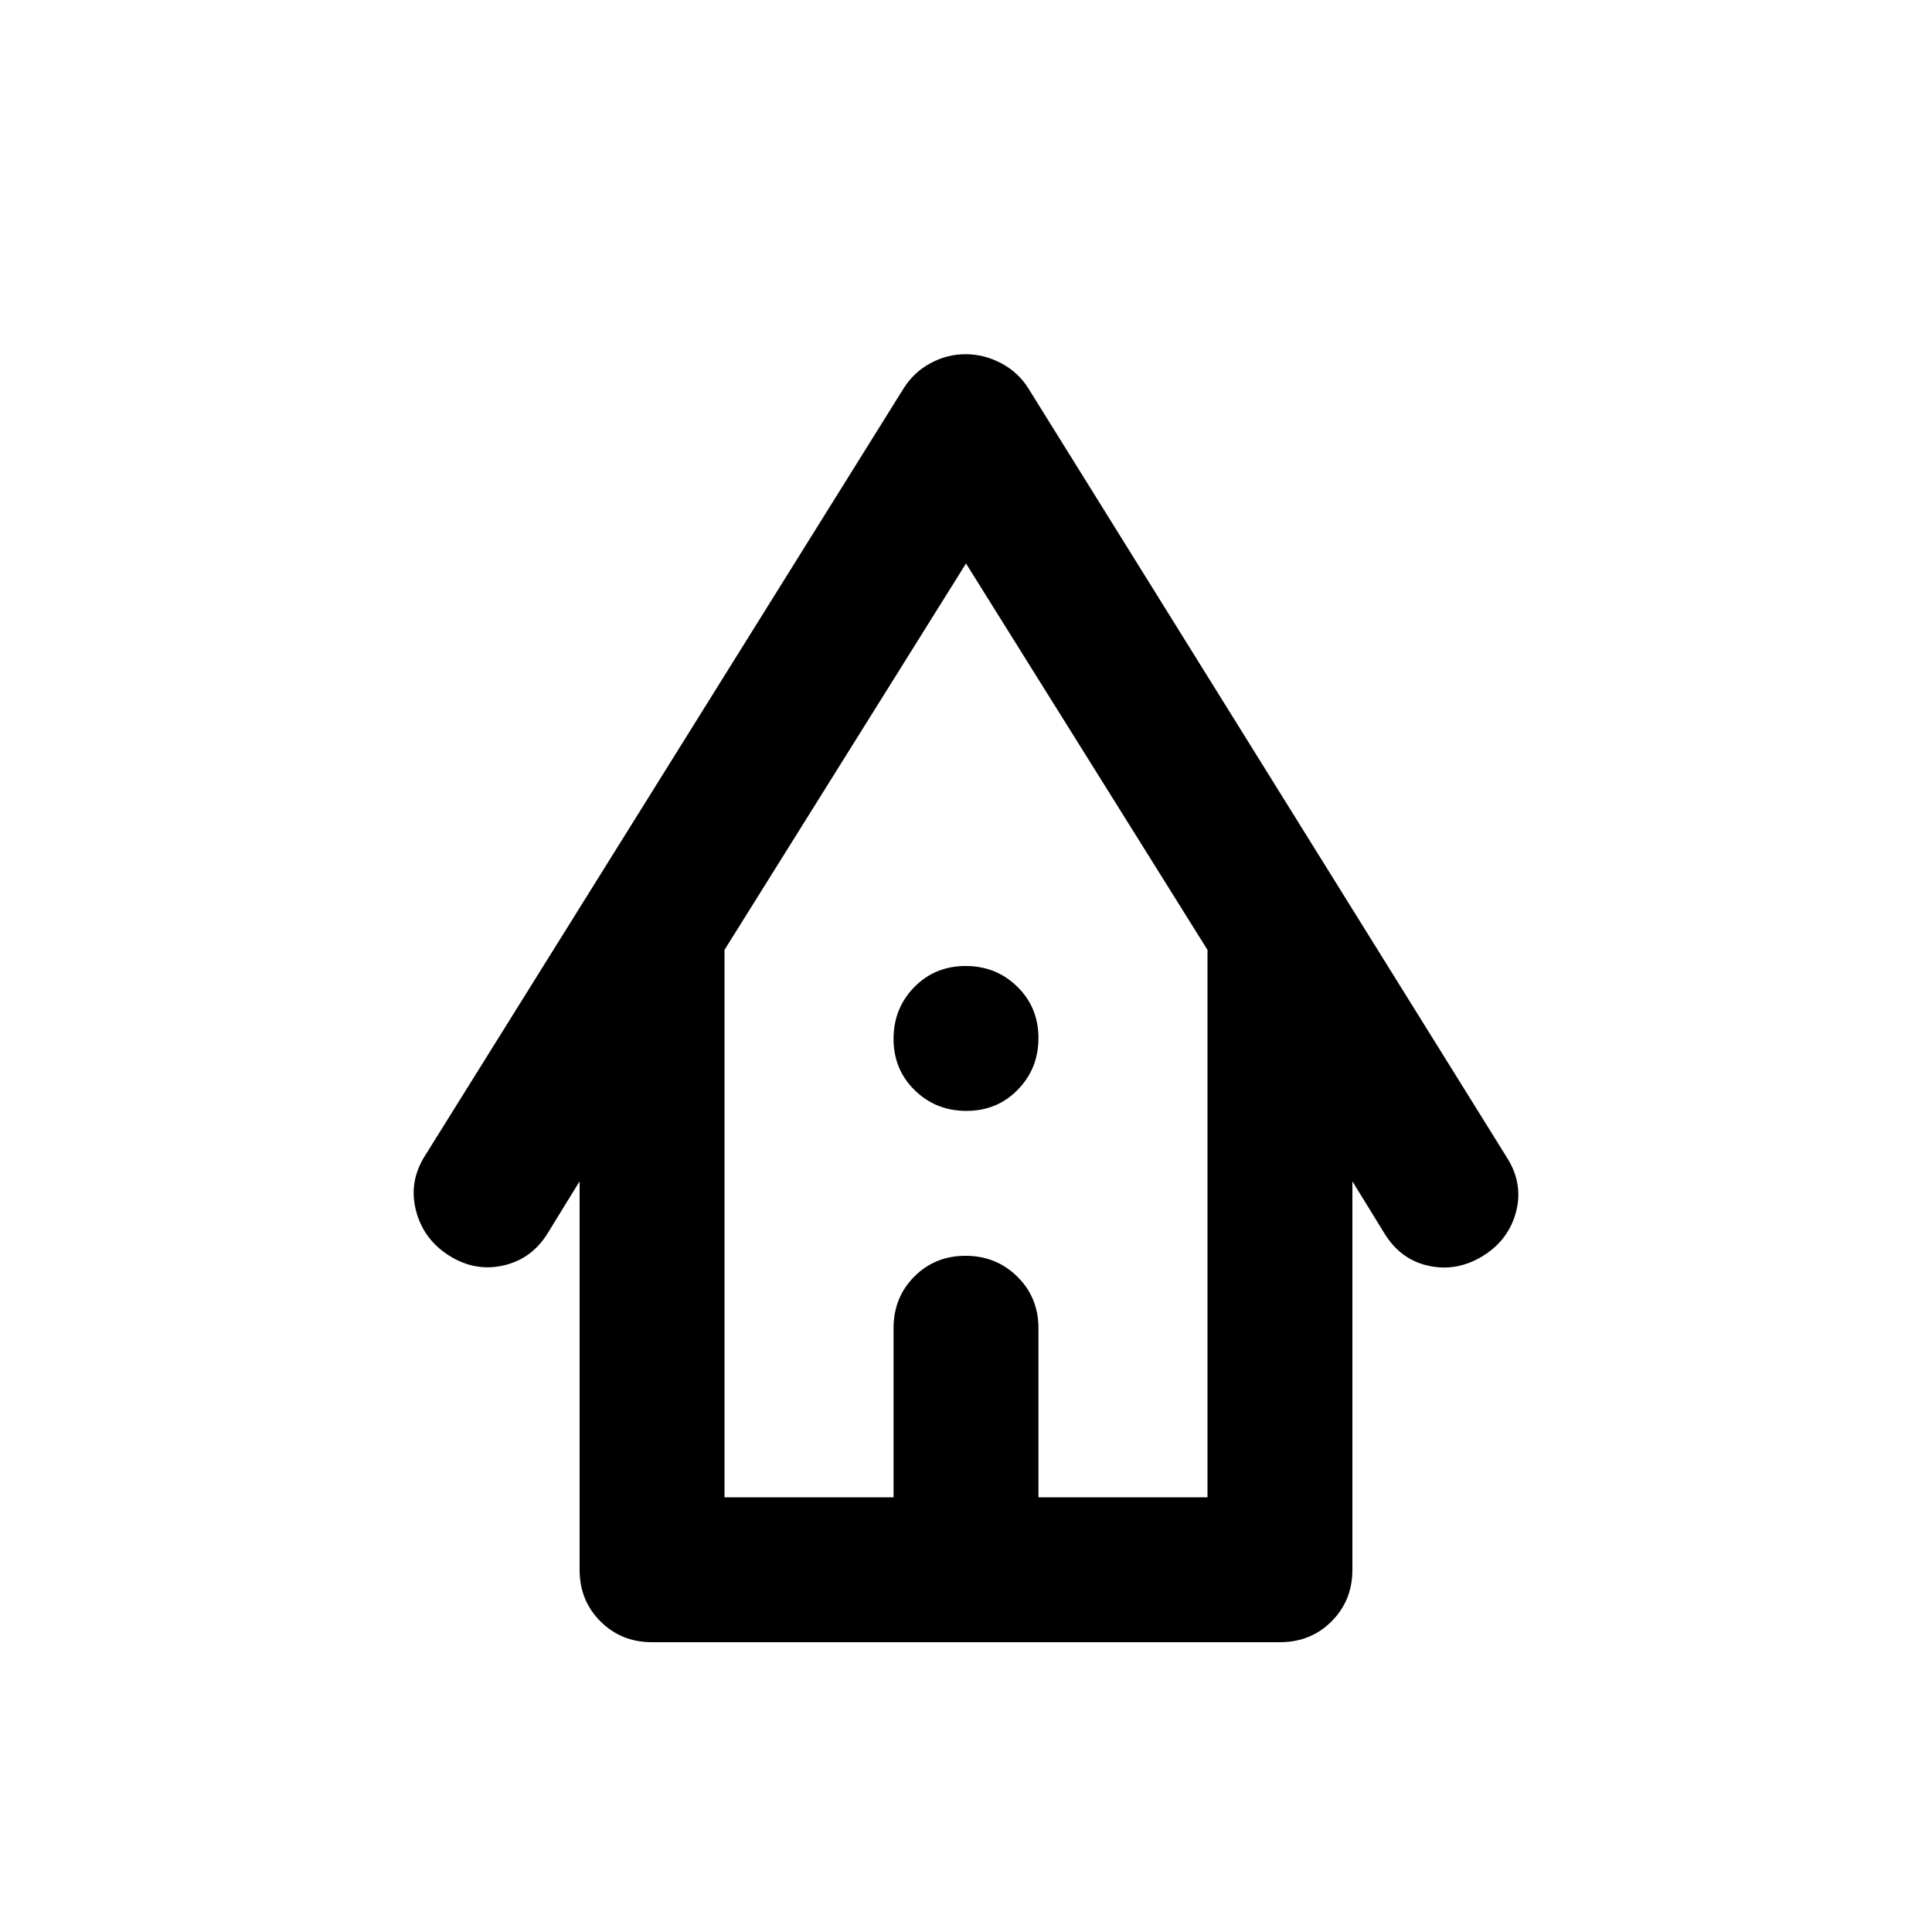 <svg xmlns="http://www.w3.org/2000/svg" height="20" viewBox="0 -960 960 960" width="20"><path d="M324-144q-15.3 0-25.65-10.35Q288-164.7 288-180v-193l-16 26q-7.9 12.67-21.95 15.83Q236-328 223.17-336.1q-12.84-8.1-16.5-22.5-3.67-14.4 4.65-27.35L449-767q5-8 13.29-12.5t17.5-4.5q9.21 0 17.71 4.5T511-767l237.68 382.02q8.32 12.98 4.65 27.06-3.66 14.08-16.5 22Q724-328 710-331q-14-3-22-16l-16-26v193q0 15.3-10.35 25.65Q651.3-144 636-144H324Zm36-72h84v-84q0-15.3 10.29-25.65Q464.58-336 479.79-336t25.71 10.35Q516-315.3 516-300v84h84v-272L480-680 360-488v272Zm0 0h240-240Zm120.21-192q-15.21 0-25.71-10.29t-10.5-25.5q0-15.21 10.29-25.71t25.5-10.5q15.21 0 25.71 10.29t10.5 25.5q0 15.21-10.29 25.71t-25.5 10.5Z"/></svg>